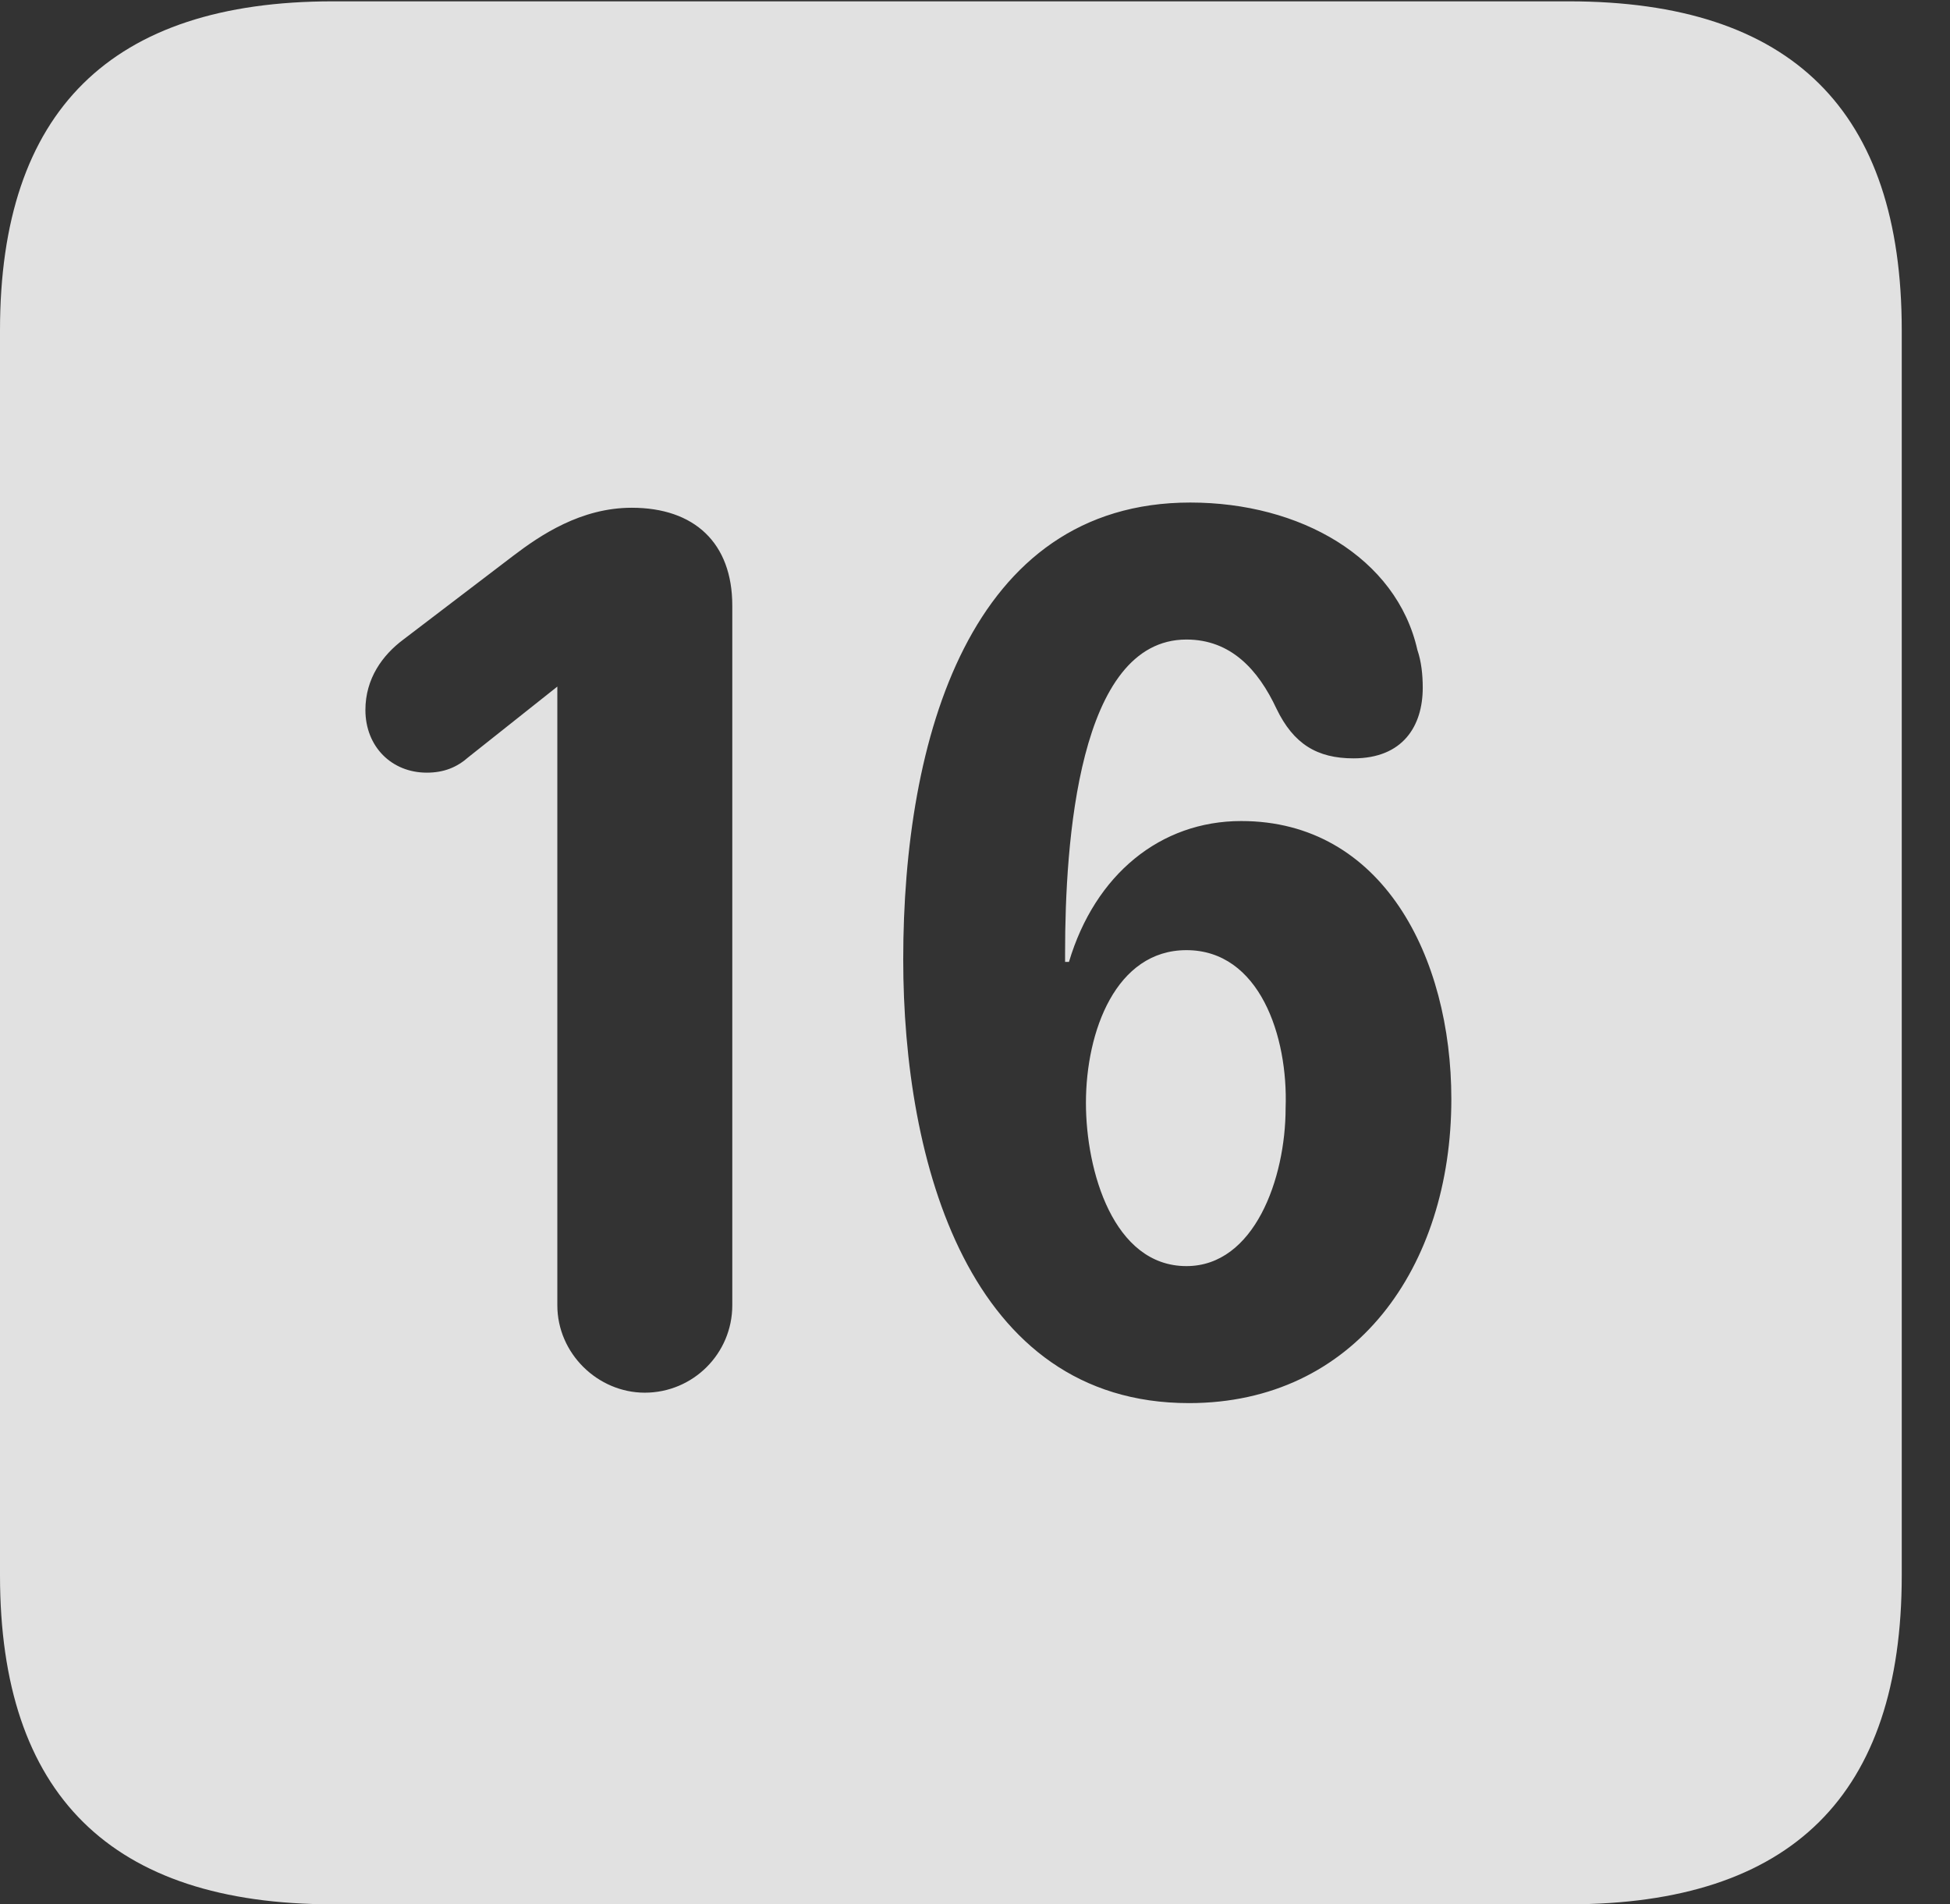 <?xml version="1.0" encoding="UTF-8"?>
<!--Generator: Apple Native CoreSVG 232.5-->
<!DOCTYPE svg
PUBLIC "-//W3C//DTD SVG 1.1//EN"
       "http://www.w3.org/Graphics/SVG/1.1/DTD/svg11.dtd">
<svg version="1.1" xmlns="http://www.w3.org/2000/svg" xmlns:xlink="http://www.w3.org/1999/xlink" width="14.59" height="14.248">
 <rect width="100%" height="100%" fill="#333333" stroke="none"/>
 <g>
  <rect height="14.248" opacity="0" width="14.59" x="0" y="0"/>
  <path d="M14.229 2.471L14.229 11.787C14.229 13.428 13.408 14.248 11.738 14.248L2.49 14.248C0.83 14.248 0 13.428 0 11.787L0 2.471C0 0.83 0.83 0.01 2.49 0.01L11.738 0.01C13.408 0.01 14.229 0.83 14.229 2.471ZM6.758 7.178C6.758 8.691 7.246 10.498 8.896 10.498C10.137 10.498 10.859 9.482 10.859 8.223C10.859 7.158 10.342 6.143 9.287 6.143C8.682 6.143 8.193 6.543 7.998 7.197L7.969 7.197C7.969 7.178 7.969 7.148 7.969 7.129C7.969 6.309 8.066 4.785 8.877 4.785C9.209 4.785 9.414 5.01 9.551 5.303C9.678 5.566 9.854 5.674 10.127 5.674C10.498 5.674 10.645 5.43 10.645 5.146C10.645 5.049 10.635 4.951 10.605 4.863C10.449 4.17 9.727 3.76 8.906 3.76C7.256 3.76 6.758 5.527 6.758 7.178ZM3.838 4.16L3.018 4.785C2.861 4.902 2.734 5.078 2.734 5.312C2.734 5.586 2.93 5.781 3.193 5.781C3.32 5.781 3.418 5.742 3.506 5.664L4.17 5.137L4.17 9.766C4.17 10.127 4.473 10.42 4.824 10.42C5.186 10.42 5.479 10.127 5.479 9.766L5.479 4.531C5.479 4.062 5.195 3.799 4.727 3.799C4.346 3.799 4.043 4.004 3.838 4.16ZM9.619 8.291C9.619 8.818 9.385 9.473 8.877 9.473C8.33 9.473 8.125 8.76 8.125 8.252C8.125 7.715 8.35 7.109 8.877 7.109C9.424 7.109 9.639 7.754 9.619 8.291Z" fill="#ffffff" fill-opacity="0.85"/>
 </g>
</svg>
